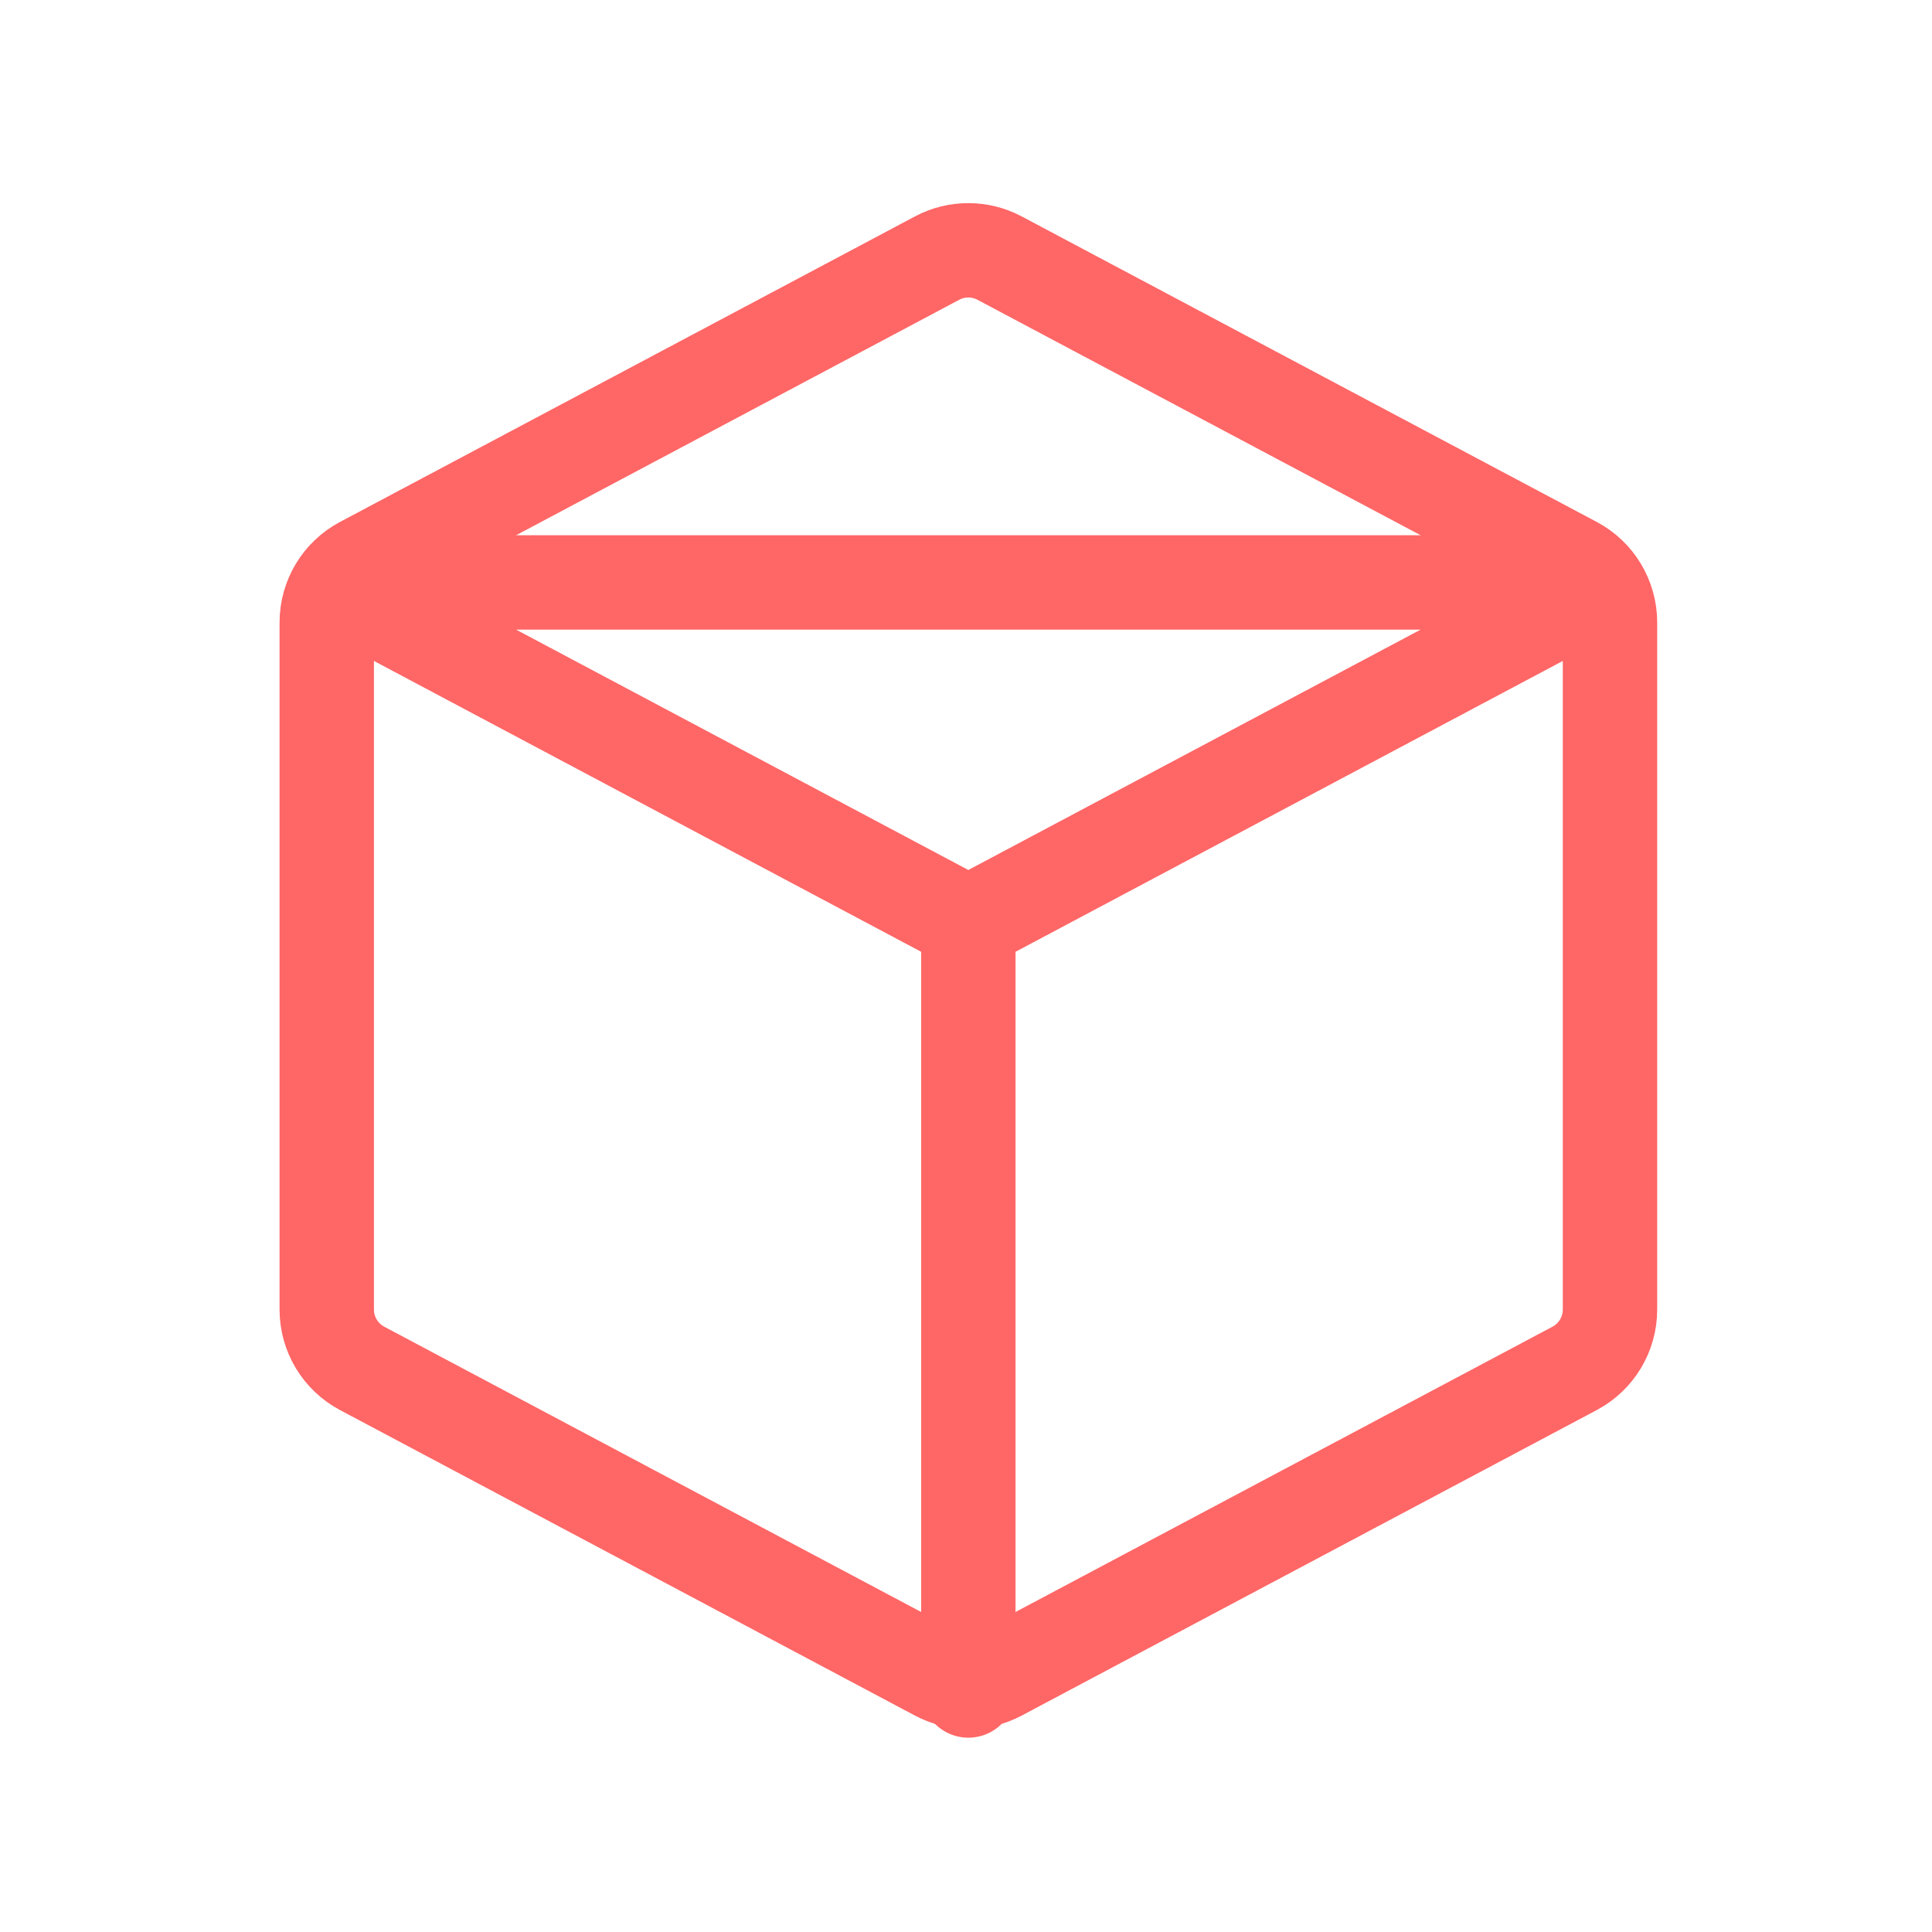 <svg width="87" height="87" viewBox="0 0 87 87" fill="none" xmlns="http://www.w3.org/2000/svg">
<path d="M14.714 58.97C14.714 60.08 15.326 61.099 16.306 61.619L42.197 75.377C43.078 75.845 44.133 75.845 45.013 75.377L70.908 61.619C71.888 61.099 72.5 60.08 72.5 58.97V28.03C72.5 26.921 71.888 25.901 70.908 25.381L45.013 11.623C44.133 11.155 43.078 11.155 42.197 11.623L16.306 25.381C15.326 25.901 14.714 26.92 14.714 28.03V58.97Z" stroke="#FF6666" stroke-width="4.25" stroke-linecap="round"/>
<path d="M43.605 76.125V41.583M14.714 26.227L43.605 41.583L72.5 26.227H14.714Z" stroke="#FF6666" stroke-width="4.25" stroke-linecap="round"/>
</svg>
